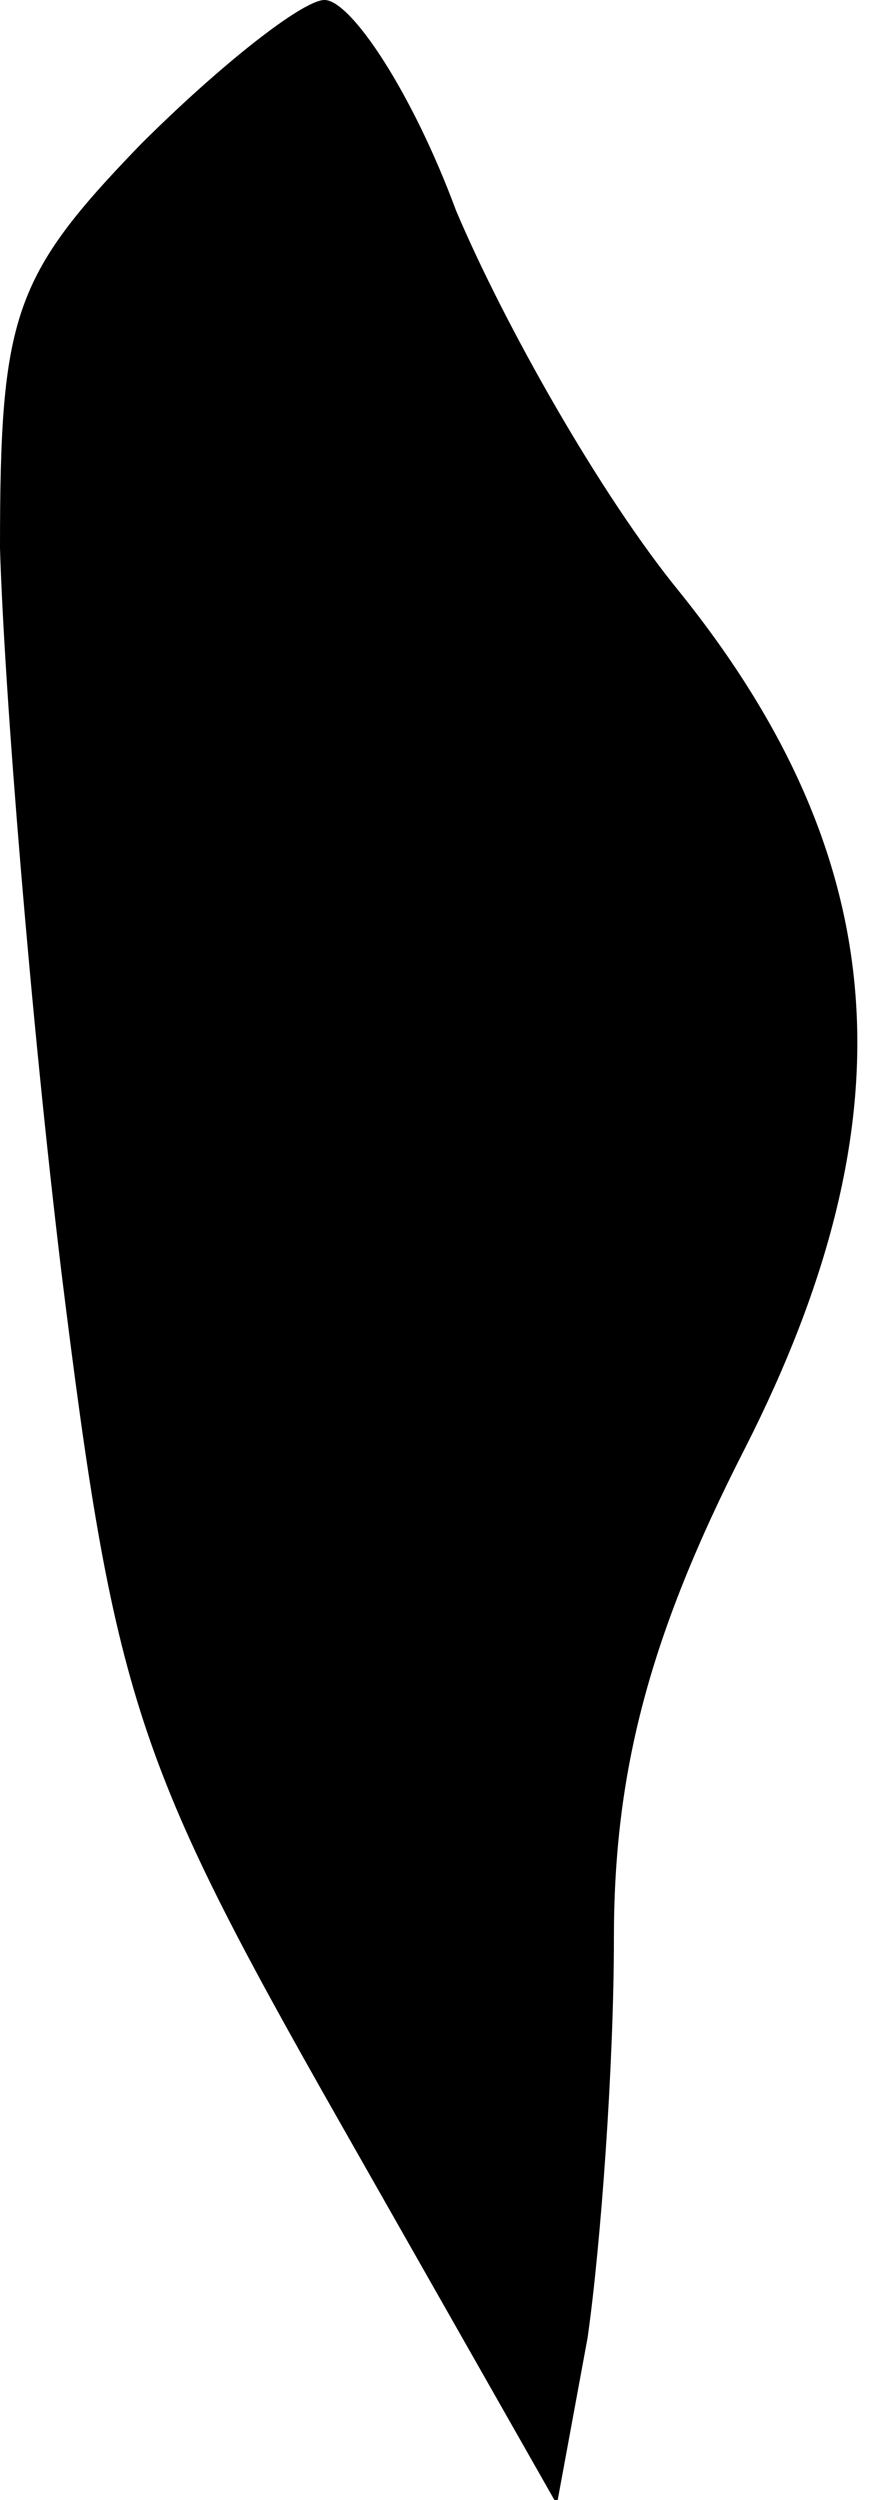<?xml version="1.0" standalone="no"?>
<!DOCTYPE svg PUBLIC "-//W3C//DTD SVG 20010904//EN"
 "http://www.w3.org/TR/2001/REC-SVG-20010904/DTD/svg10.dtd">
<svg version="1.0" xmlns="http://www.w3.org/2000/svg"
 width="20pt" height="57pt" viewBox="0 0 20 57"
 preserveAspectRatio="xMidYMid meet">
<g transform="translate(0,57) scale(0.1,-0.1)"
fill="#000000" stroke="none">
<path fill="#000000" stroke="none" d="M32 537 c-29 -30 -32 -39 -32 -92 1
-33 7 -107 14 -165 12 -97 17 -112 63 -193 l50 -88 7 38 c3 21 6 62 6 91 0 38
8 69 30 112 38 75 34 134 -15 195 -18 22 -40 61 -51 87 -10 27 -24 48 -30 48
-5 0 -24 -15 -42 -33z"/>
</g>
</svg>
